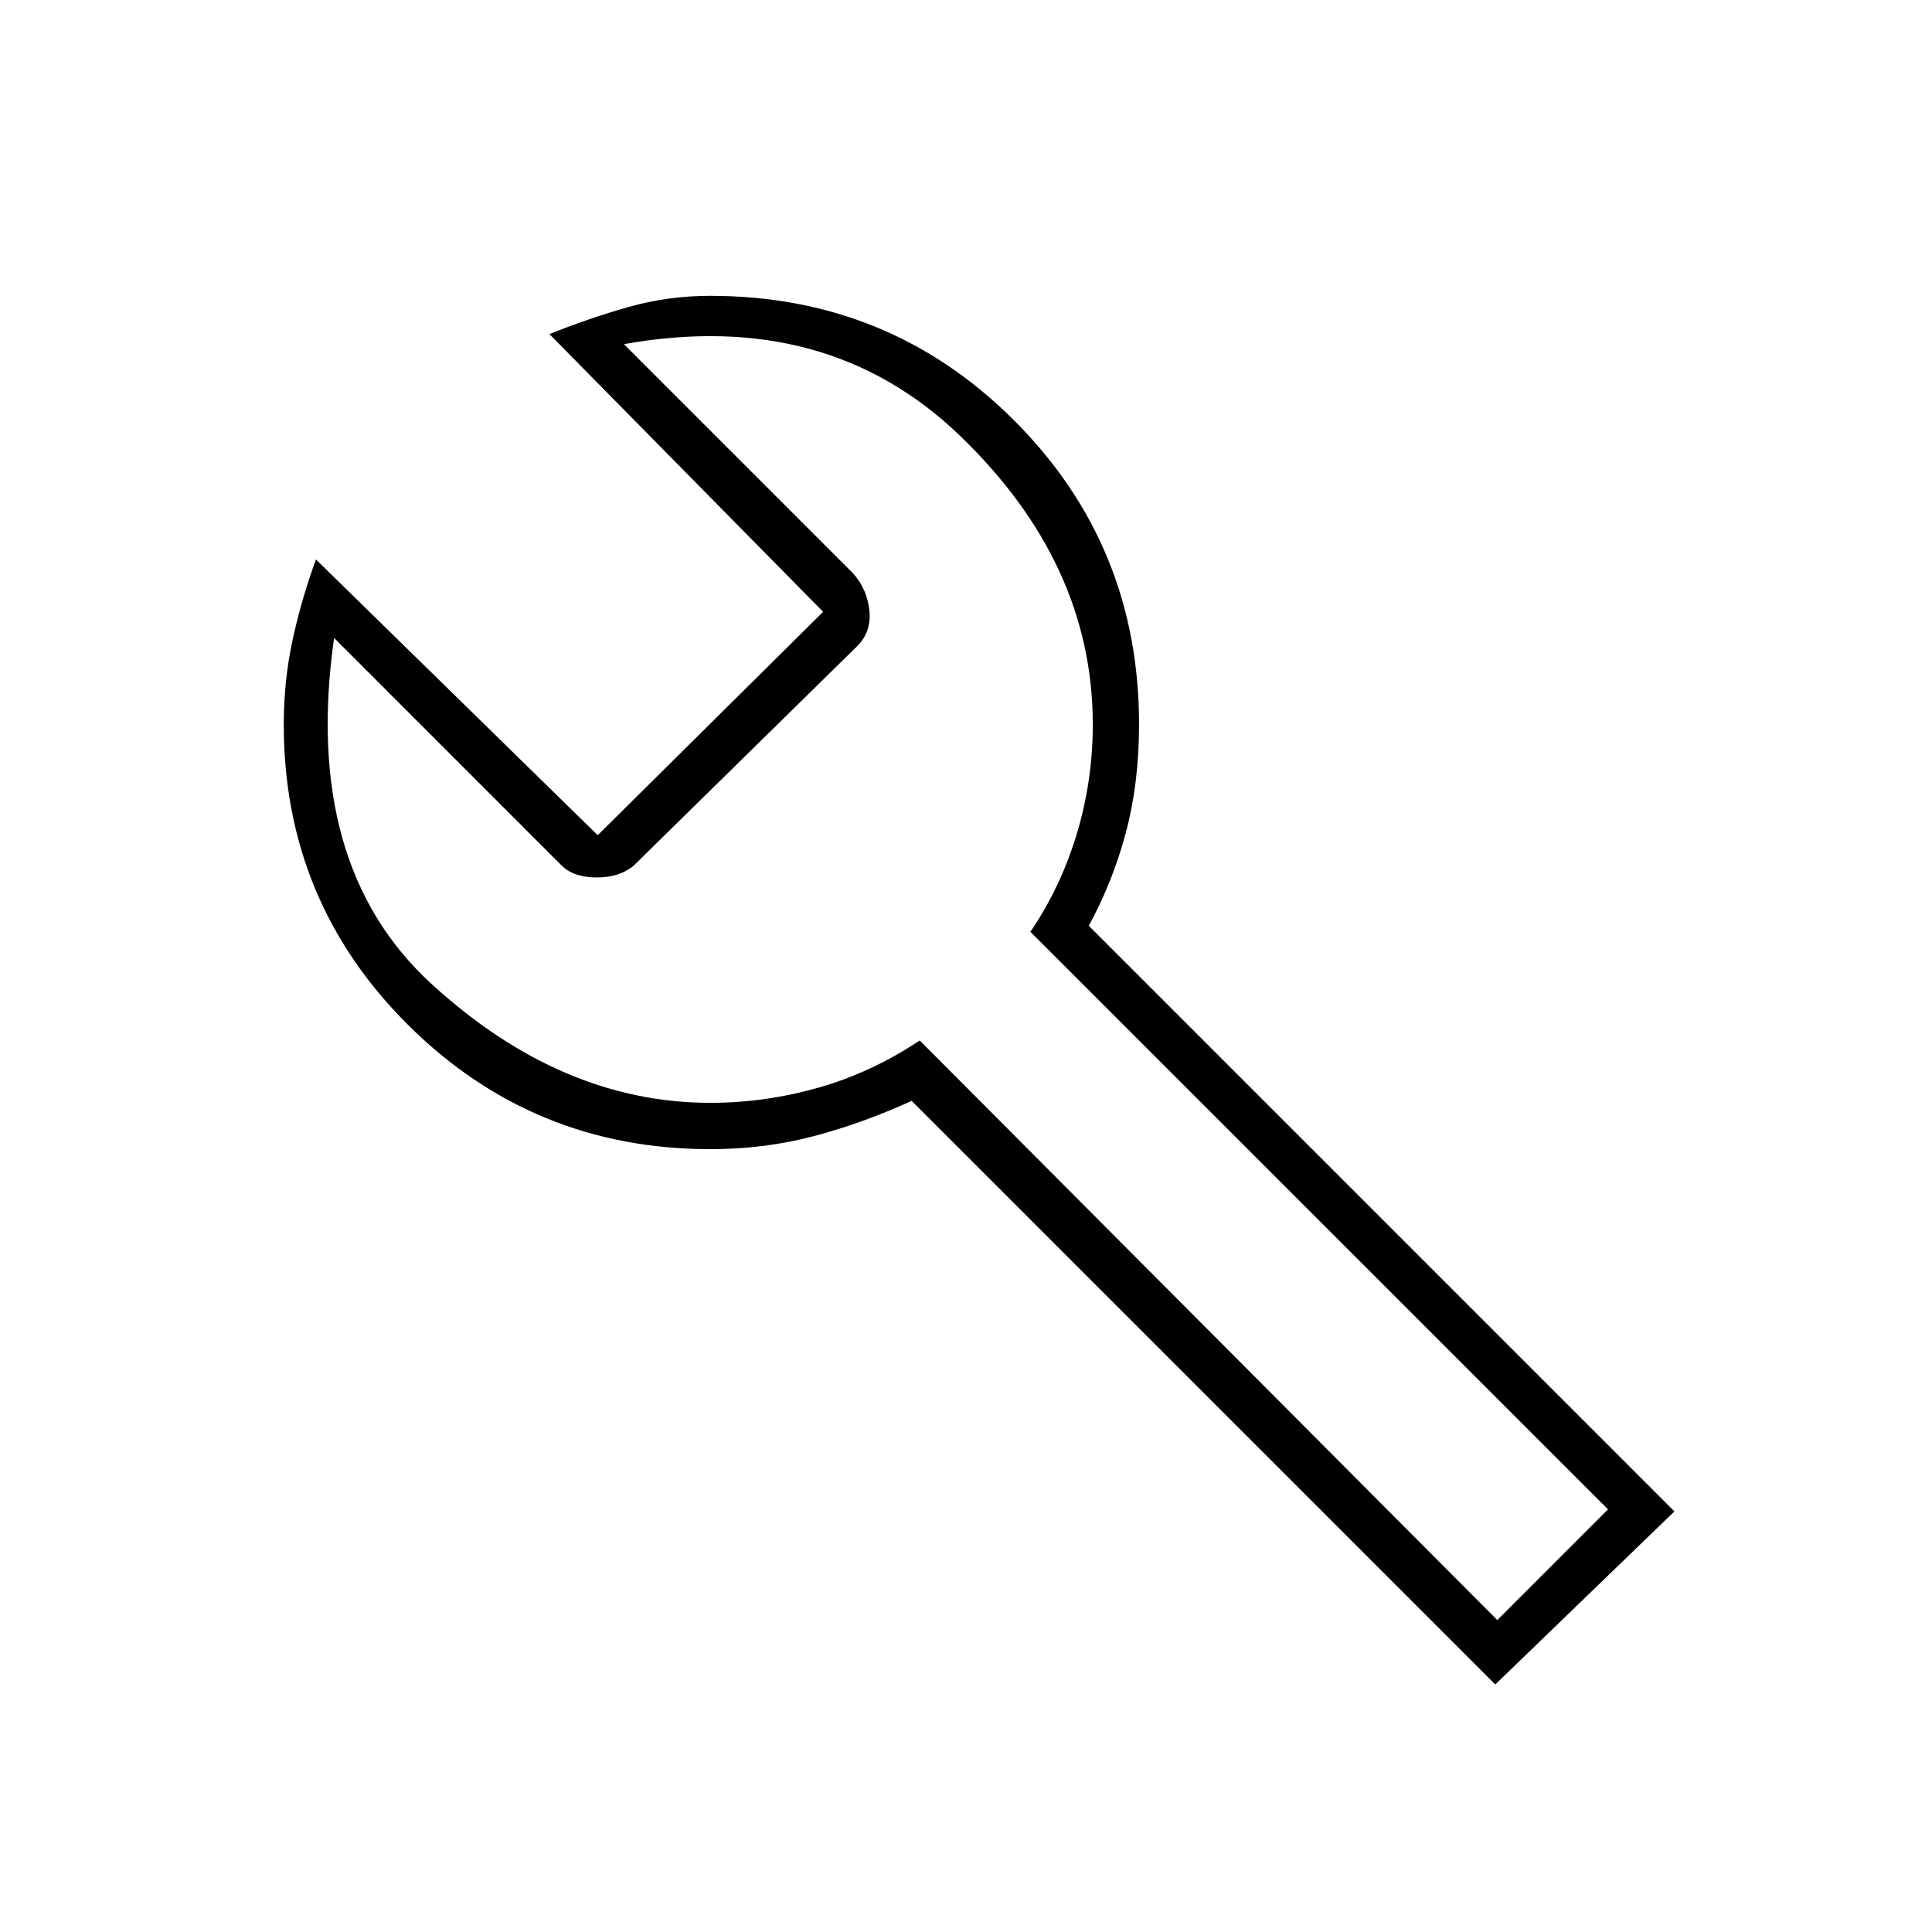 <svg xmlns="http://www.w3.org/2000/svg" height="40" width="40"><path d="M30.958 34.875 18.875 22.792q-1 .458-2.021.729-1.021.271-2.146.271-3.666 0-6.25-2.563Q5.875 18.667 5.875 15q0-.917.187-1.771.188-.854.48-1.646l5.833 5.709 4.667-4.625-5.667-5.75q.833-.334 1.646-.563.812-.229 1.687-.229 3.709 0 6.292 2.583 2.583 2.584 2.583 6.292 0 1.208-.271 2.229-.27 1.021-.77 1.938l12.125 12.125ZM31 33.542l2.292-2.292-11.959-11.958q.625-.917.959-2.021.333-1.104.333-2.271 0-3.333-2.75-5.979t-6.958-1.896l4.75 4.75q.291.333.333.771.042.437-.25.729l-4.625 4.542q-.292.25-.771.25-.479 0-.729-.25l-4.708-4.709q-.667 4.709 2.021 7.167 2.687 2.458 5.77 2.458 1.125 0 2.23-.312 1.104-.313 2.104-.979ZM19.708 19.875Z"/></svg>